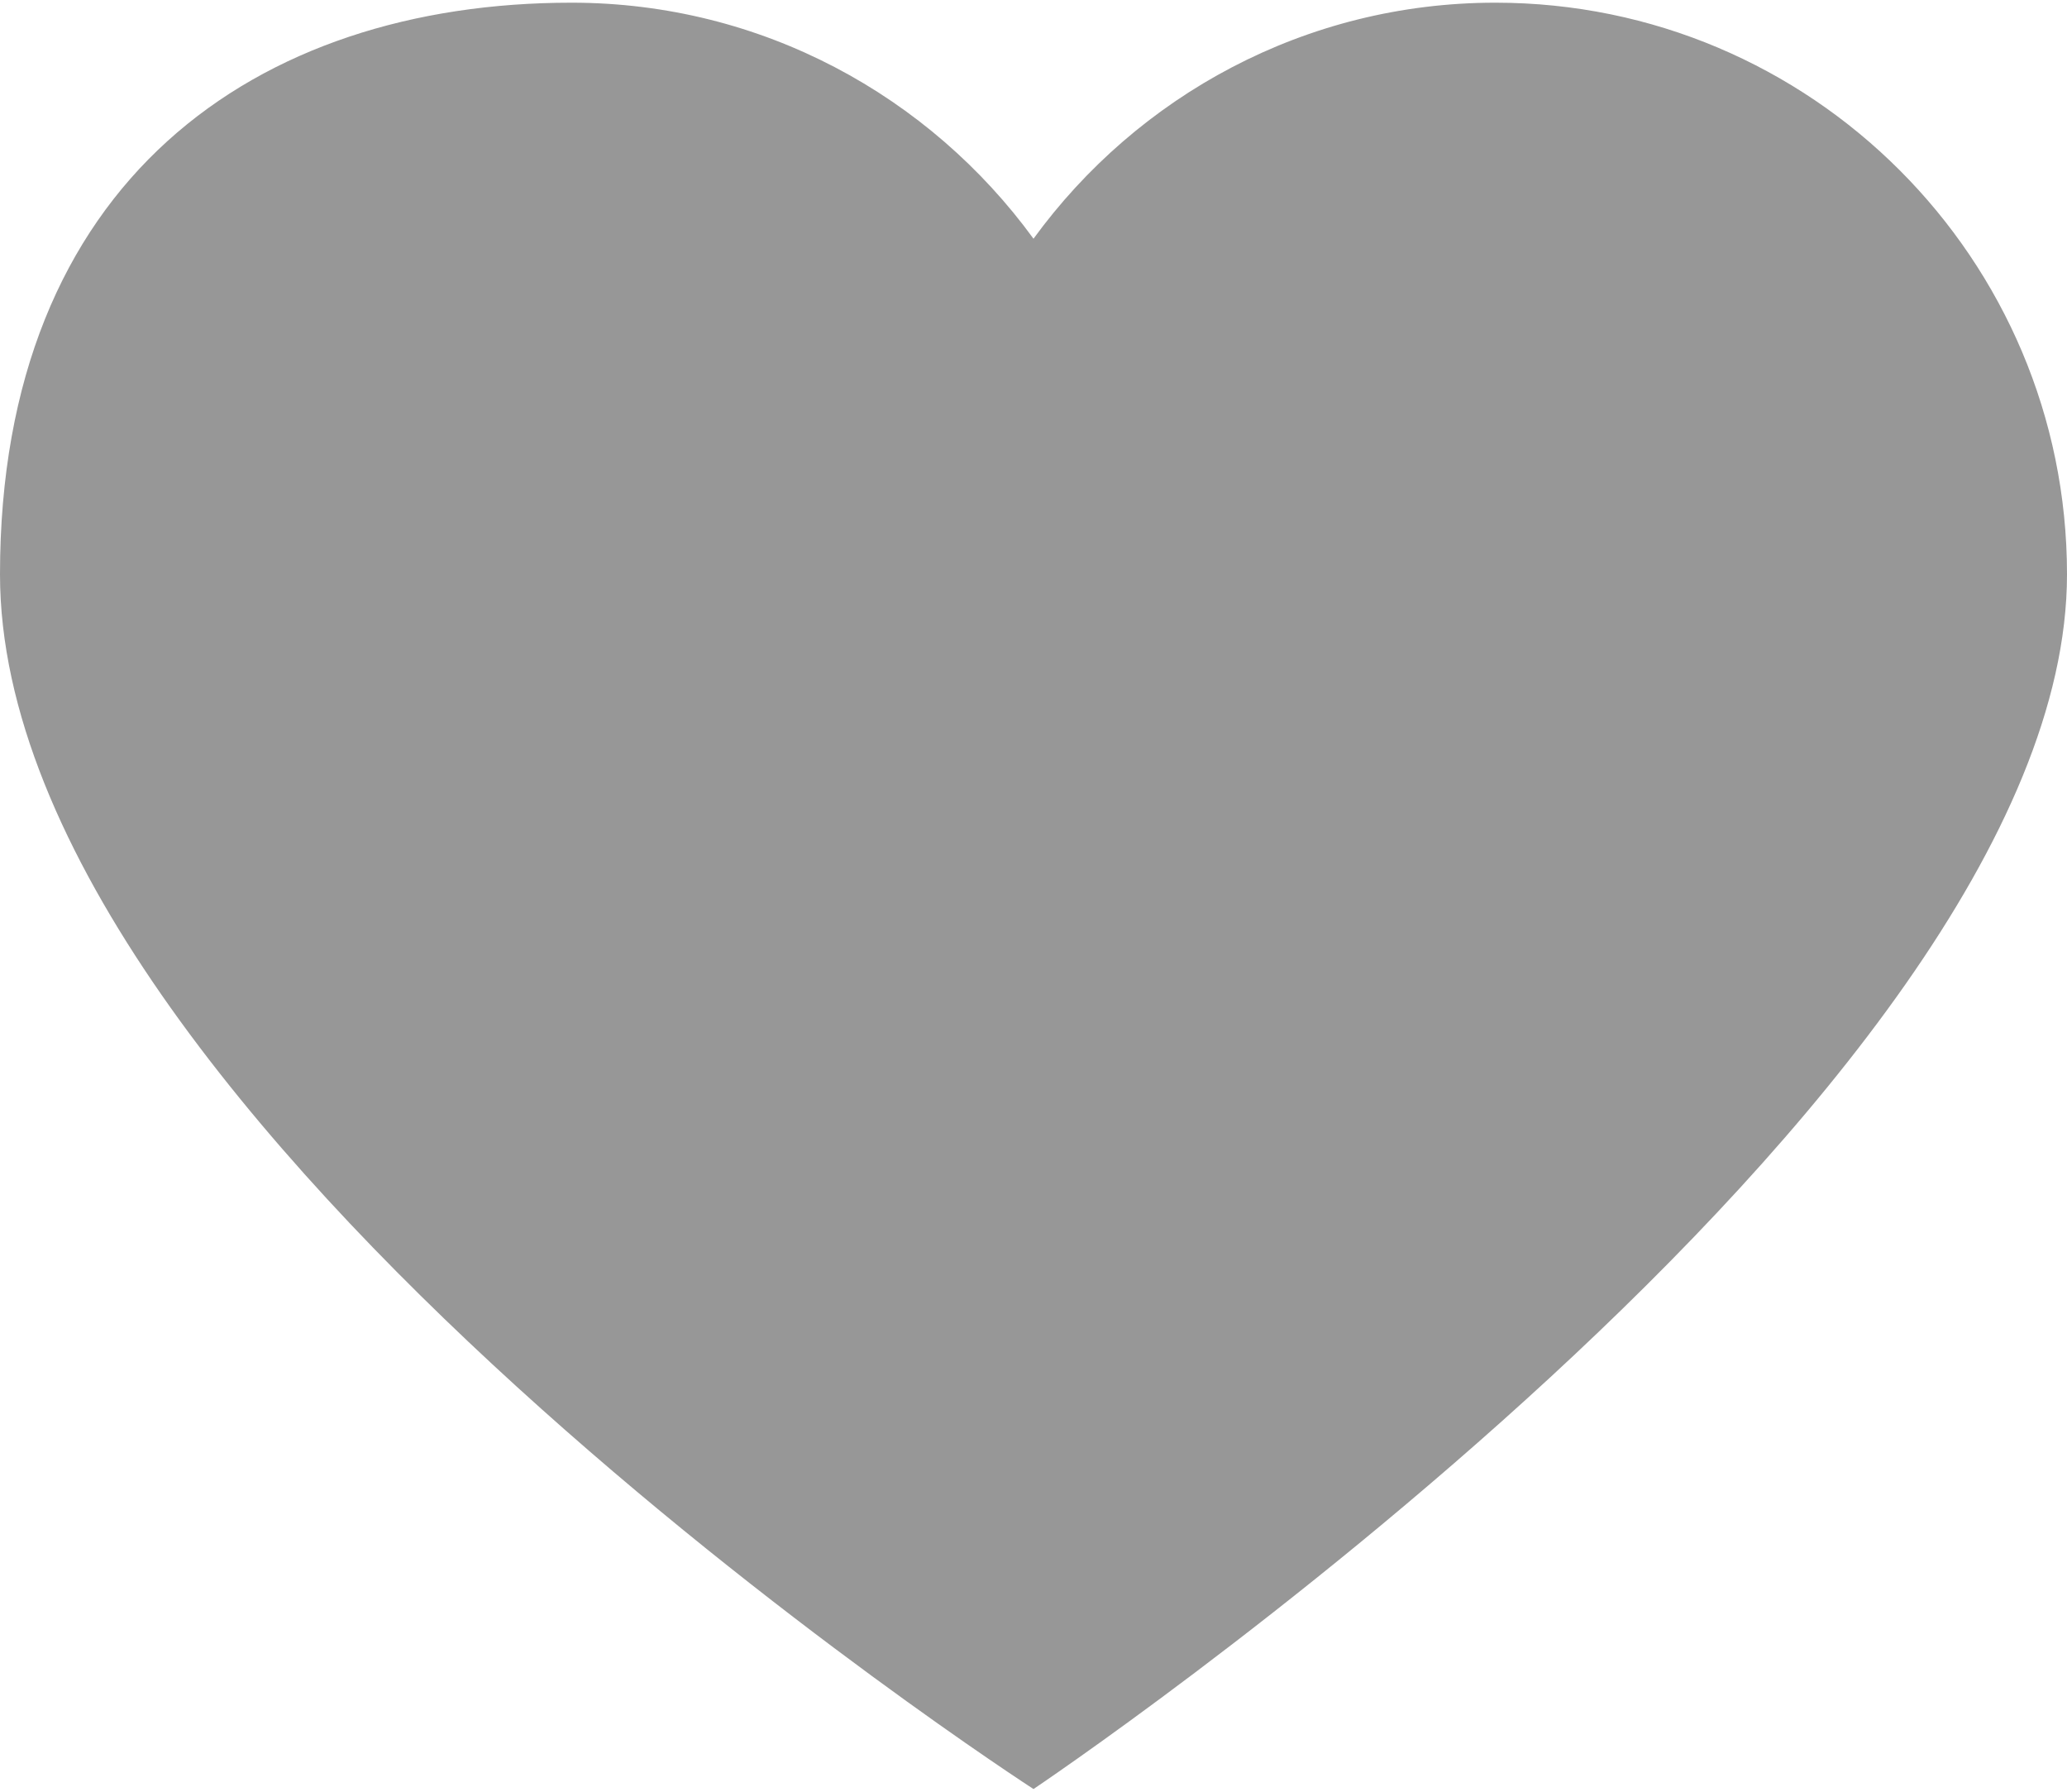 <svg width="30" height="26" viewBox="0 0 30 26" fill="none" xmlns="http://www.w3.org/2000/svg">
<path d="M21.704 0.039C26.286 0.039 30 3.754 30 8.334C30 15.905 15 25.961 15 25.961C15 25.961 0 16.267 0 8.334C0 2.631 3.714 0.039 8.295 0.039C11.054 0.039 13.491 1.393 15 3.464C16.508 1.393 18.946 0.039 21.704 0.039Z" fill="#979797"/>
</svg>

